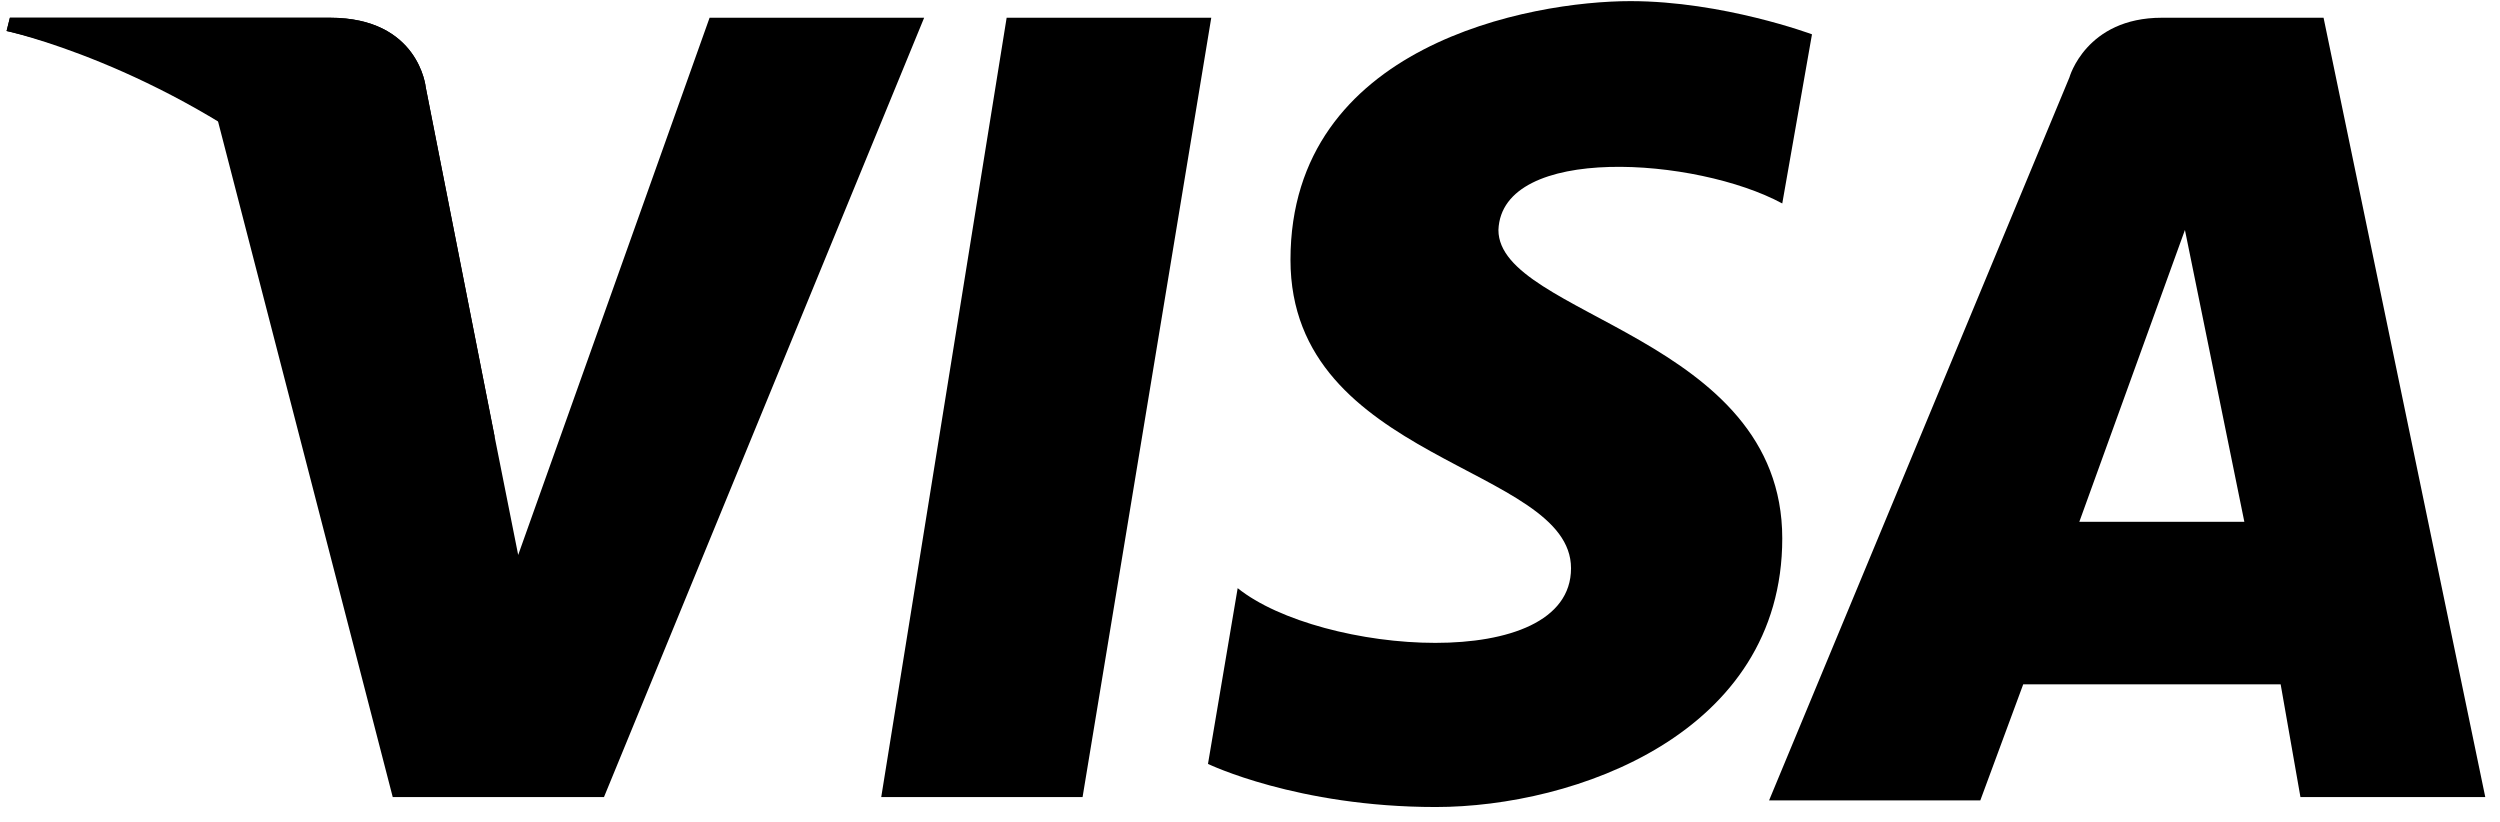 <?xml version="1.0" encoding="UTF-8"?>
<svg width="73px" height="24px" viewBox="0 0 73 24" version="1.1" xmlns="http://www.w3.org/2000/svg" xmlns:xlink="http://www.w3.org/1999/xlink">
    <!-- Generator: Sketch 63.1 (92452) - https://sketch.com -->
    <title>visa</title>
    <desc>Created with Sketch.</desc>
    <g id="Dashboard" stroke="none" stroke-width="1" fill="none" fill-rule="evenodd">
        <g id="2.1.-HostShield---Sign-Up-(Payment)" transform="translate(-272, -773)" fill="#000000" fill-rule="nonzero">
            <g id="Group-2" transform="translate(100, 699)">
                <g id="methods">
                    <g id="cards" transform="translate(0, 50)">
                        <g id="visa" transform="translate(150, 0)">
                            <g transform="translate(22, 23)" id="Group">
                                <g transform="translate(0.096, 0.646)">
                                    <g id="Shape">
                                        <polygon points="31.515 23.629 25.636 23.629 29.298 0.872 35.273 0.872"></polygon>
                                        <path d="M20.624,0.872 L15.035,16.559 L14.36,13.17 L14.36,13.17 L12.336,2.905 C12.336,2.905 12.143,0.872 9.541,0.872 L0.193,0.872 L0.096,1.259 C0.096,1.259 2.988,1.84 6.264,3.874 L11.372,23.629 L17.54,23.629 L26.889,0.872 L20.624,0.872 Z"></path>
                                        <path d="M67.077,23.629 L72.474,23.629 L67.752,0.872 L63.029,0.872 C60.813,0.872 60.331,2.615 60.331,2.615 L51.561,23.726 L57.729,23.726 L58.982,20.336 L66.499,20.336 L67.077,23.629 Z M60.62,15.591 L63.704,7.069 L65.439,15.591 L60.62,15.591 Z"></path>
                                        <path d="M51.946,6.295 L52.814,1.356 C52.814,1.356 50.212,0.387 47.513,0.387 C44.622,0.387 37.586,1.646 37.586,7.941 C37.586,13.848 45.778,13.945 45.778,16.947 C45.778,20.046 38.454,19.465 36.044,17.528 L35.177,22.66 C35.177,22.66 37.779,23.919 41.827,23.919 C45.875,23.919 51.946,21.789 51.946,16.075 C51.946,10.168 43.658,9.587 43.658,7.069 C43.754,4.551 49.441,4.939 51.946,6.295 Z"></path>
                                    </g>
                                    <path d="M14.36,13.17 L12.336,2.905 C12.336,2.905 12.143,0.872 9.541,0.872 L0.193,0.872 L0.096,1.259 C0.096,1.259 4.53,2.227 8.867,5.713 C13.011,9.006 14.36,13.17 14.36,13.17 Z" id="Shape"></path>
                                </g>
                            </g>
                        </g>
                    </g>
                </g>
            </g>
        </g>
    </g>
</svg>